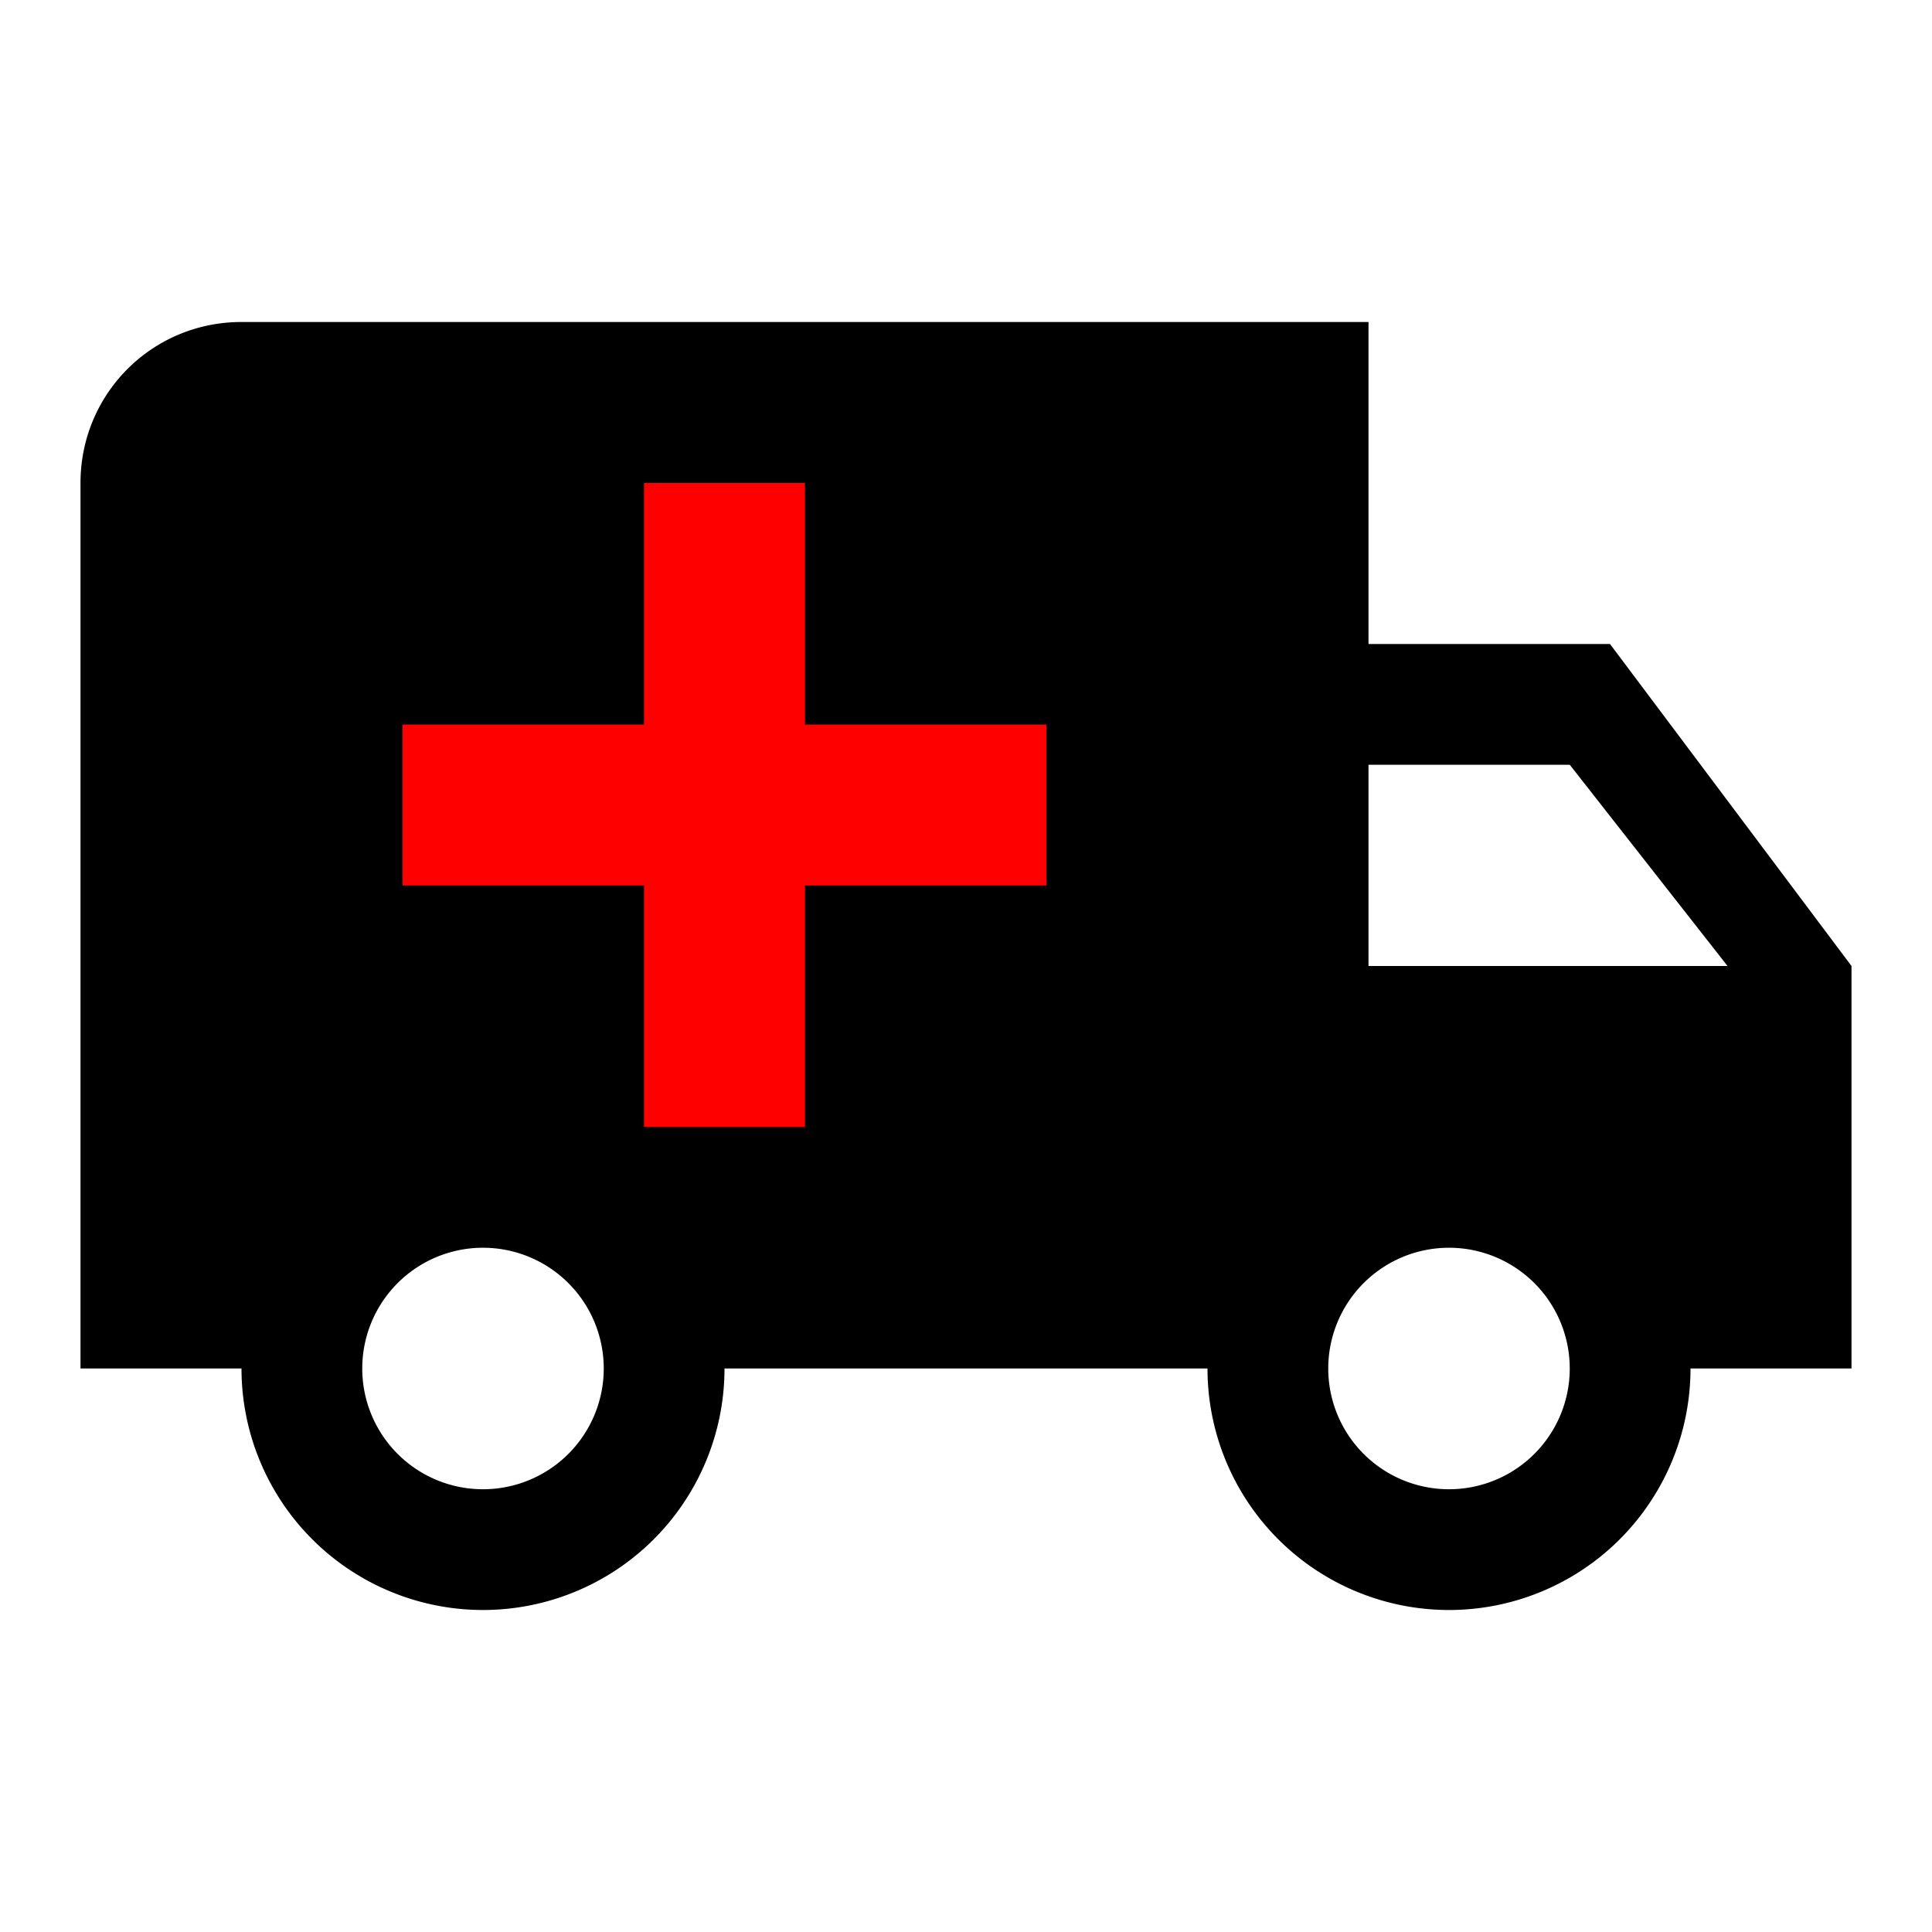 <?xml version="1.0" encoding="UTF-8" standalone="no"?>
<svg
   id="mdi-ambulance"
   viewBox="0 0 24 24"
   version="1.1"
   sodipodi:docname="ambulance-color.svg"
   inkscape:version="1.4 (e7c3feb1, 2024-10-09)"
   xmlns:inkscape="http://www.inkscape.org/namespaces/inkscape"
   xmlns:sodipodi="http://sodipodi.sourceforge.net/DTD/sodipodi-0.dtd"
   xmlns="http://www.w3.org/2000/svg"
   xmlns:svg="http://www.w3.org/2000/svg">
  <defs
     id="defs1">
    <linearGradient
       id="swatch4"
       inkscape:swatch="solid">
      <stop
         style="stop-color:#ff0000;stop-opacity:0;"
         offset="0"
         id="stop4" />
    </linearGradient>
  </defs>
  <sodipodi:namedview
     id="namedview1"
     pagecolor="#ffffff"
     bordercolor="#000000"
     borderopacity="0.25"
     inkscape:showpageshadow="2"
     inkscape:pageopacity="0.0"
     inkscape:pagecheckerboard="0"
     inkscape:deskcolor="#d1d1d1"
     inkscape:zoom="13.1"
     inkscape:cx="11.984733"
     inkscape:cy="11.984733"
     inkscape:window-width="1392"
     inkscape:window-height="699"
     inkscape:window-x="0"
     inkscape:window-y="38"
     inkscape:window-maximized="0"
     inkscape:current-layer="mdi-ambulance" />
  <path
     style="fill:#ff0000;fill-opacity:1;stroke-width:0.153;stroke-linejoin:bevel;stroke-miterlimit:1"
     d="M 7.687,5.529 C 7.186,6.012 7.506,6.787 7.415,7.405 7.33,7.781 7.676,8.589 7.034,8.408 6.262,8.458 5.458,8.297 4.709,8.506 4.209,8.989 4.529,9.764 4.438,10.382 c -0.064,0.495 0.017,1.249 0.676,1.211 0.767,0 1.534,0 2.301,0 0.055,0.899 -0.117,1.831 0.098,2.706 0.483,0.501 1.258,0.181 1.876,0.271 0.495,0.064 1.249,-0.017 1.211,-0.676 0,-0.767 0,-1.534 0,-2.301 0.899,-0.055 1.831,0.117 2.706,-0.098 0.501,-0.483 0.181,-1.258 0.271,-1.876 0.064,-0.495 -0.017,-1.249 -0.676,-1.211 -0.767,0 -1.534,0 -2.301,0 C 10.545,7.509 10.717,6.577 10.502,5.702 10.018,5.201 9.244,5.521 8.626,5.431 8.307,5.434 7.987,5.395 7.687,5.529 Z"
     id="path4" />
  <path
     d="M18,18.5A1.5,1.5 0 0,0 19.5,17A1.5,1.5 0 0,0 18,15.5A1.5,1.5 0 0,0 16.5,17A1.5,1.5 0 0,0 18,18.5M19.5,9.5H17V12H21.46L19.5,9.5M6,18.5A1.5,1.5 0 0,0 7.5,17A1.5,1.5 0 0,0 6,15.5A1.5,1.5 0 0,0 4.5,17A1.5,1.5 0 0,0 6,18.5M20,8L23,12V17H21A3,3 0 0,1 18,20A3,3 0 0,1 15,17H9A3,3 0 0,1 6,20A3,3 0 0,1 3,17H1V6C1,4.89 1.89,4 3,4H17V8H20M8,6V9H5V11H8V14H10V11H13V9H10V6H8Z"
     id="path1" />
</svg>
